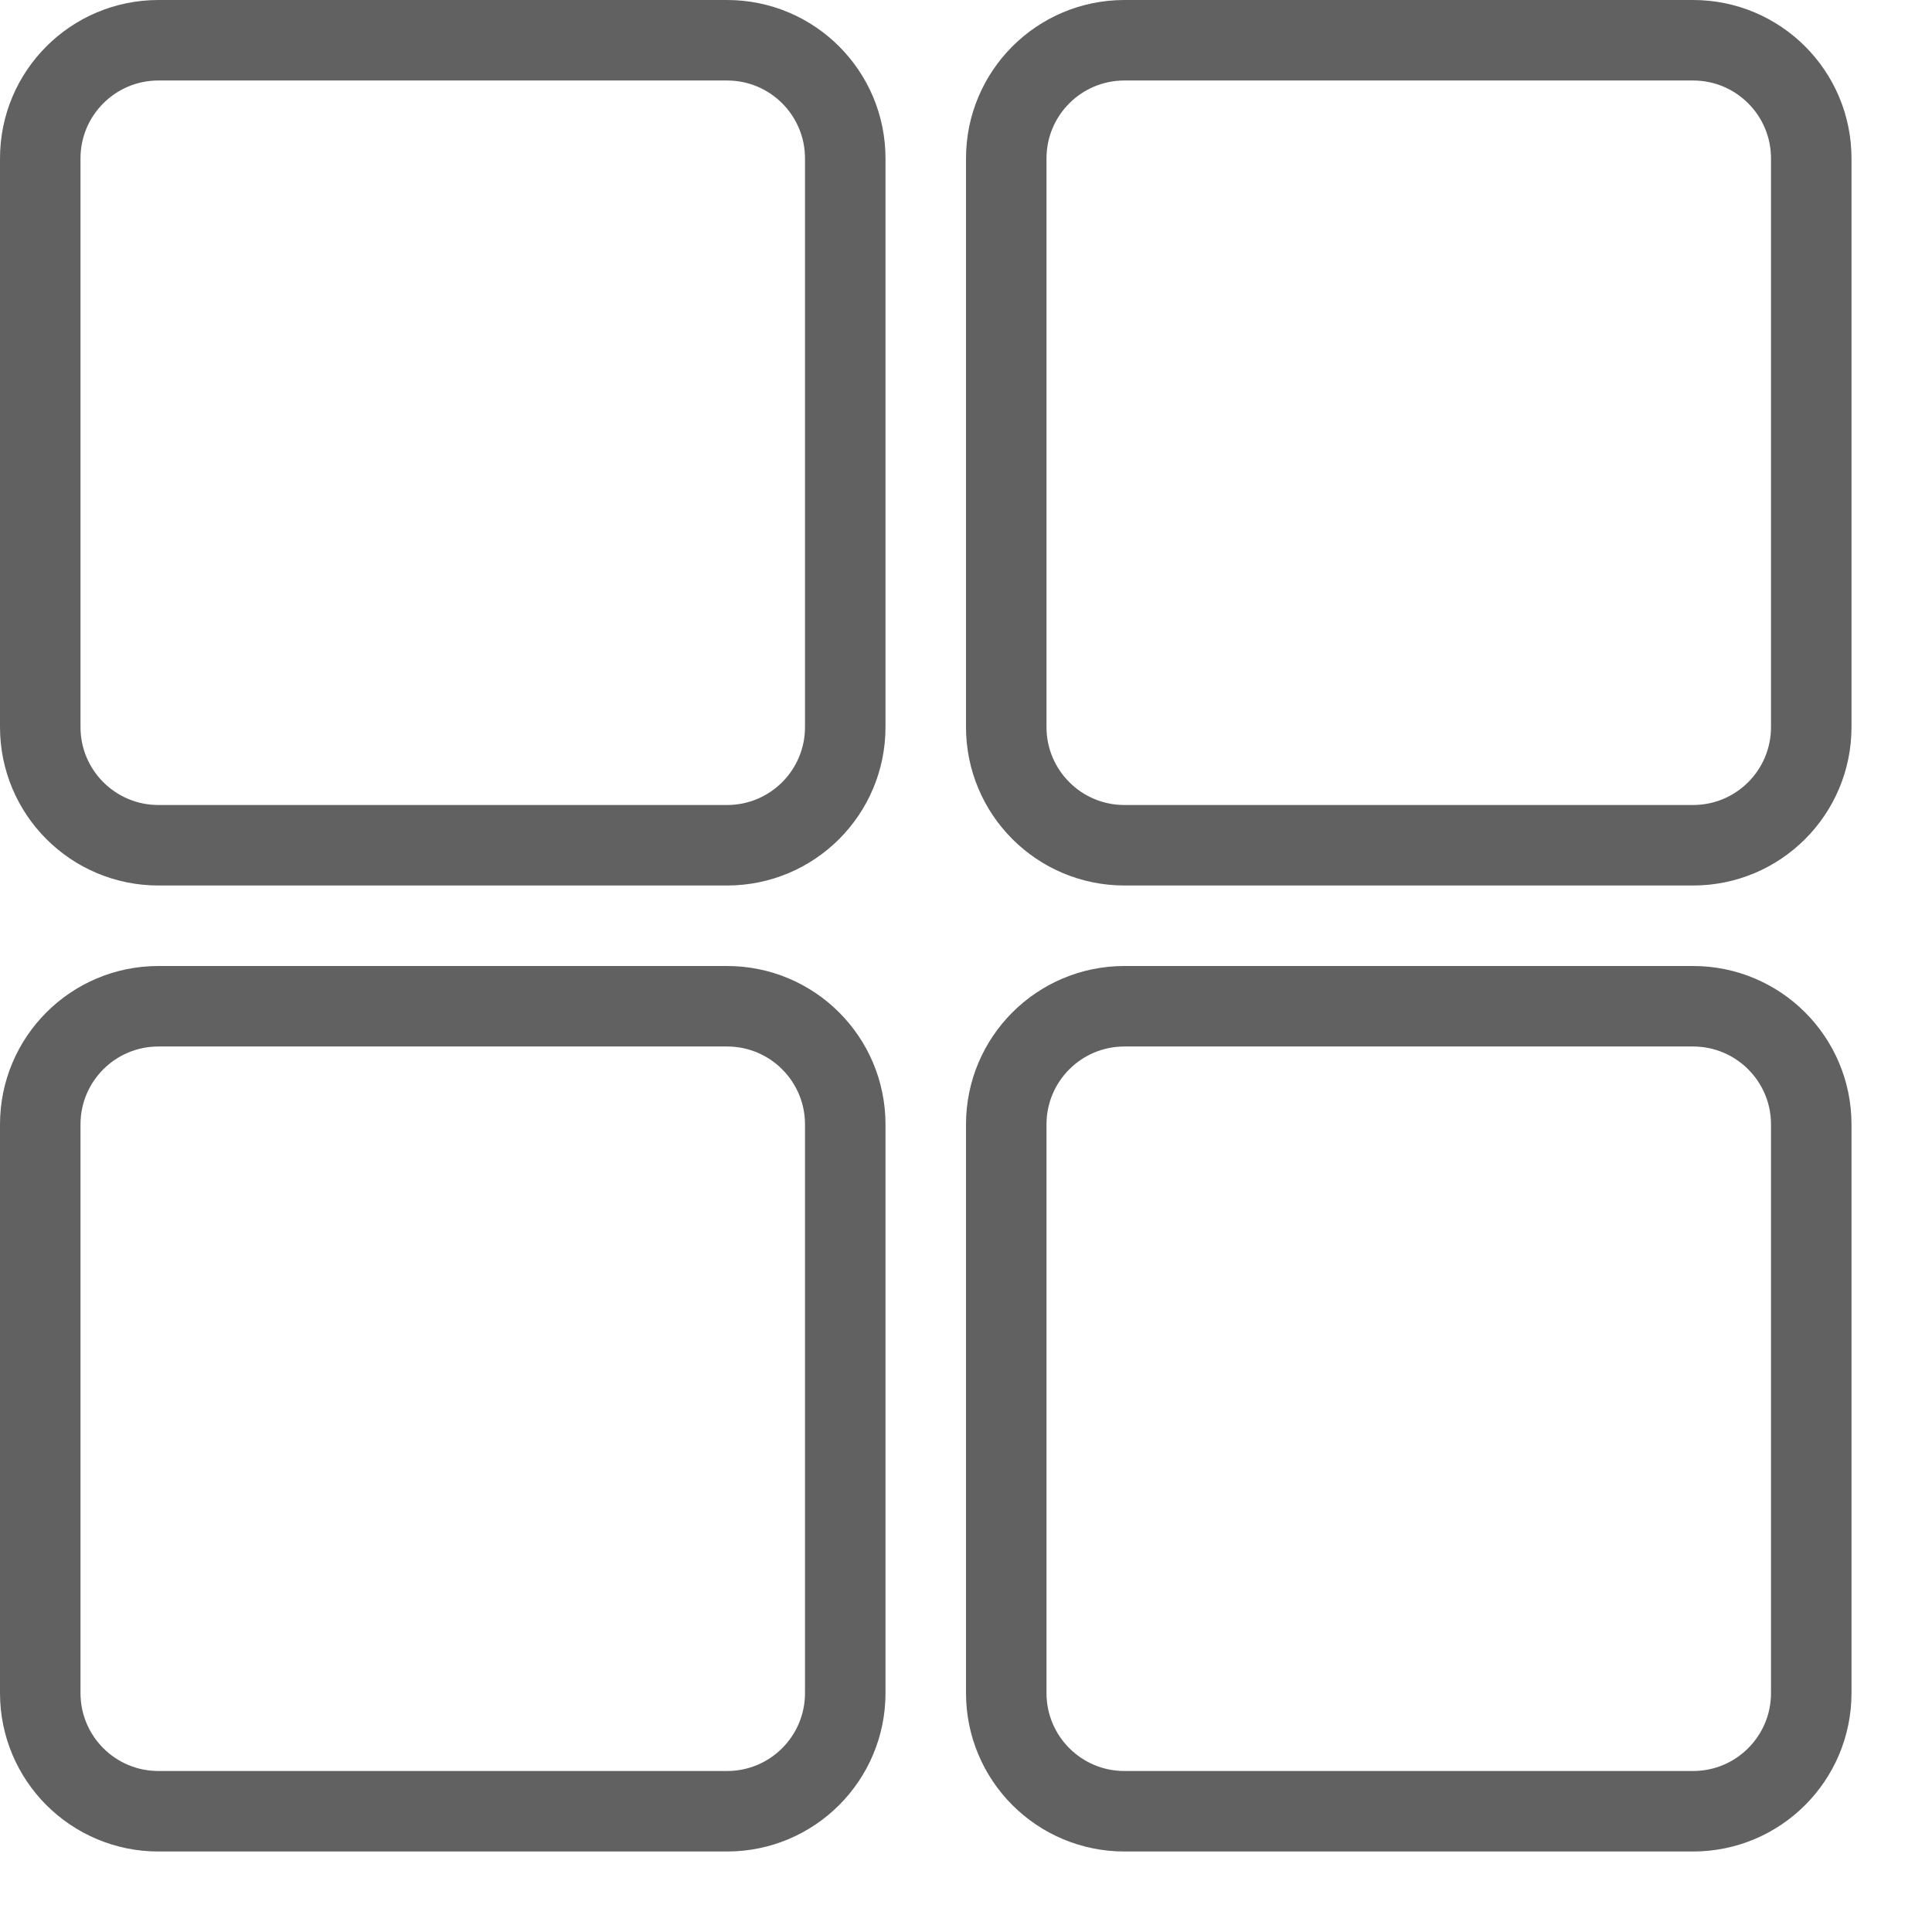 <svg width="24" height="24" viewBox="0 0 24 24" fill="none" xmlns="http://www.w3.org/2000/svg">
<path d="M10.5 13.968C10.5 13.157 9.843 12.5 9.032 12.5H1.968C1.157 12.5 0.5 13.157 0.5 13.968V21.032C0.5 21.843 1.157 22.5 1.968 22.5H9.032C9.843 22.5 10.5 21.843 10.5 21.032V13.968Z" stroke="#616161"/>
<path d="M22.5 13.968C22.5 13.157 21.843 12.5 21.032 12.5H13.968C13.157 12.5 12.5 13.157 12.5 13.968V21.032C12.5 21.843 13.157 22.5 13.968 22.5H21.032C21.843 22.5 22.5 21.843 22.5 21.032V13.968Z" stroke="#616161"/>
<path d="M22.5 1.968C22.5 1.157 21.843 0.5 21.032 0.5H13.968C13.157 0.5 12.5 1.157 12.5 1.968V9.032C12.5 9.843 13.157 10.5 13.968 10.5H21.032C21.843 10.5 22.5 9.843 22.5 9.032V1.968Z" stroke="#616161"/>
<path d="M10.5 1.968C10.5 1.157 9.843 0.5 9.032 0.5H1.968C1.157 0.5 0.5 1.157 0.5 1.968V9.032C0.5 9.843 1.157 10.5 1.968 10.5H9.032C9.843 10.5 10.5 9.843 10.5 9.032V1.968Z" stroke="#616161"/>
</svg>
